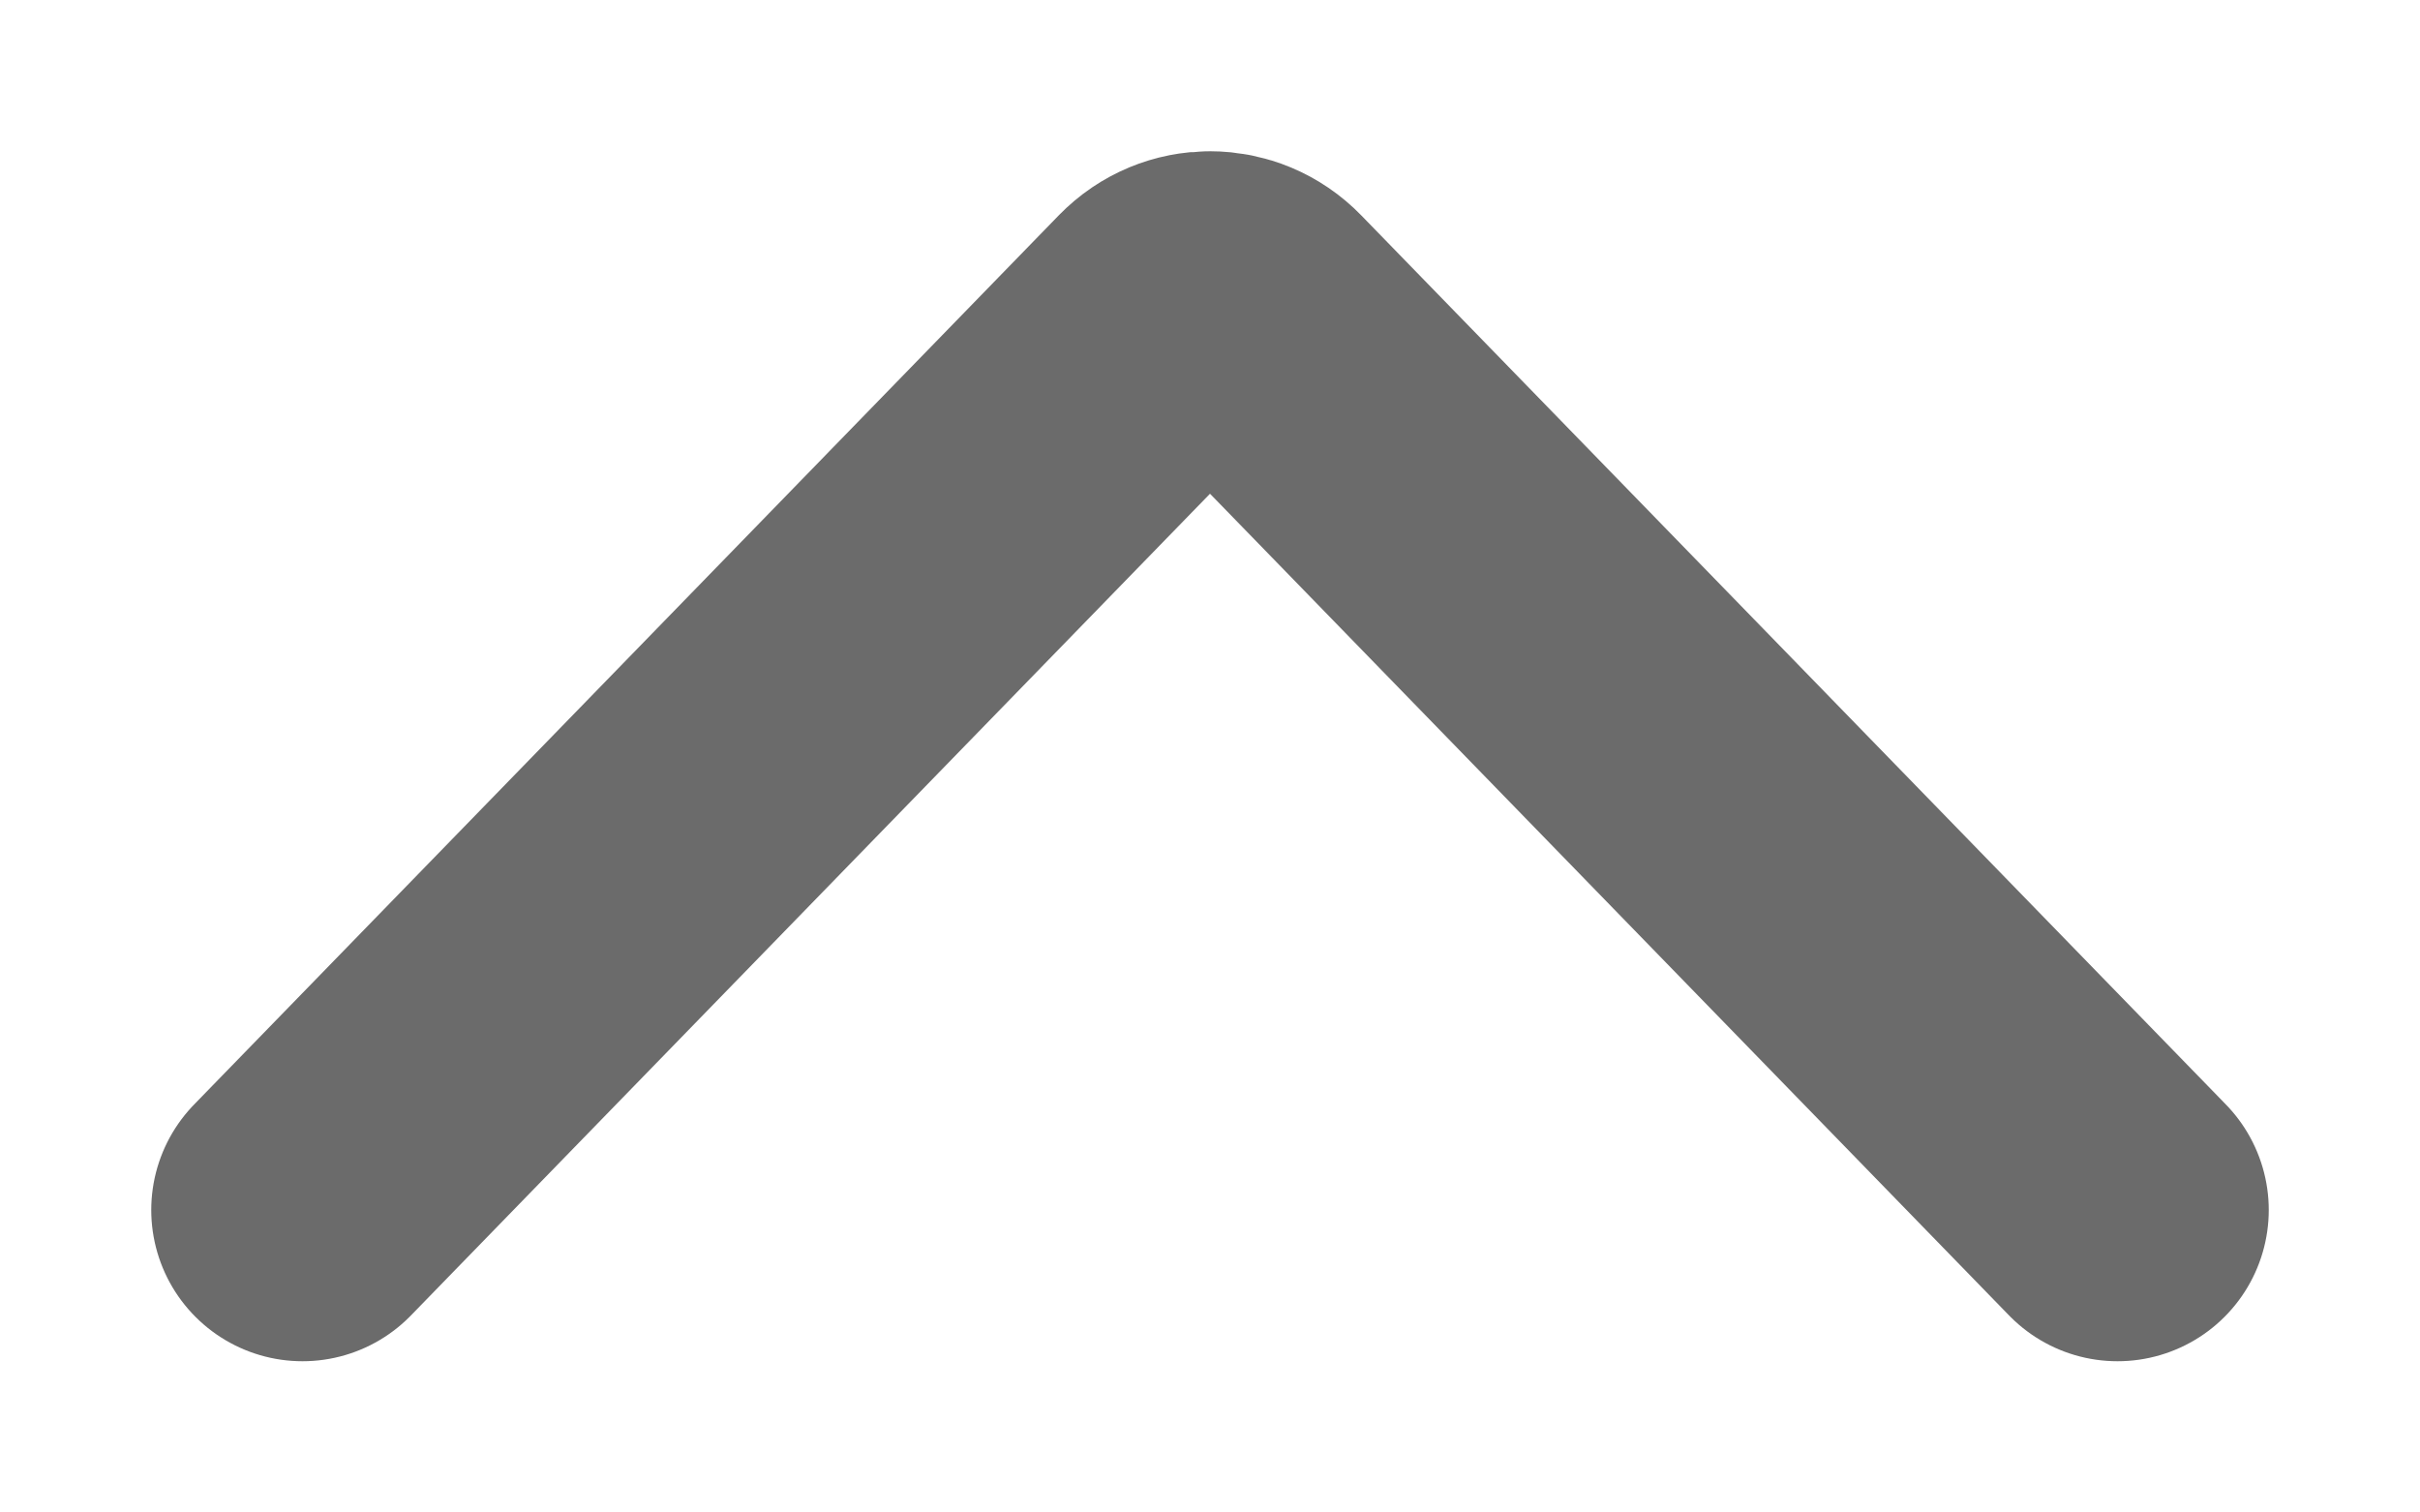 <svg width="16" height="10" viewBox="0 0 16 10" fill="none" xmlns="http://www.w3.org/2000/svg">
<path d="M14 8L8.283 2.121C8.127 1.96 7.874 1.96 7.718 2.12L7.717 2.121L2 8" stroke="#6B6B6B" stroke-width="2" stroke-linecap="round" stroke-linejoin="round"/>
</svg>
